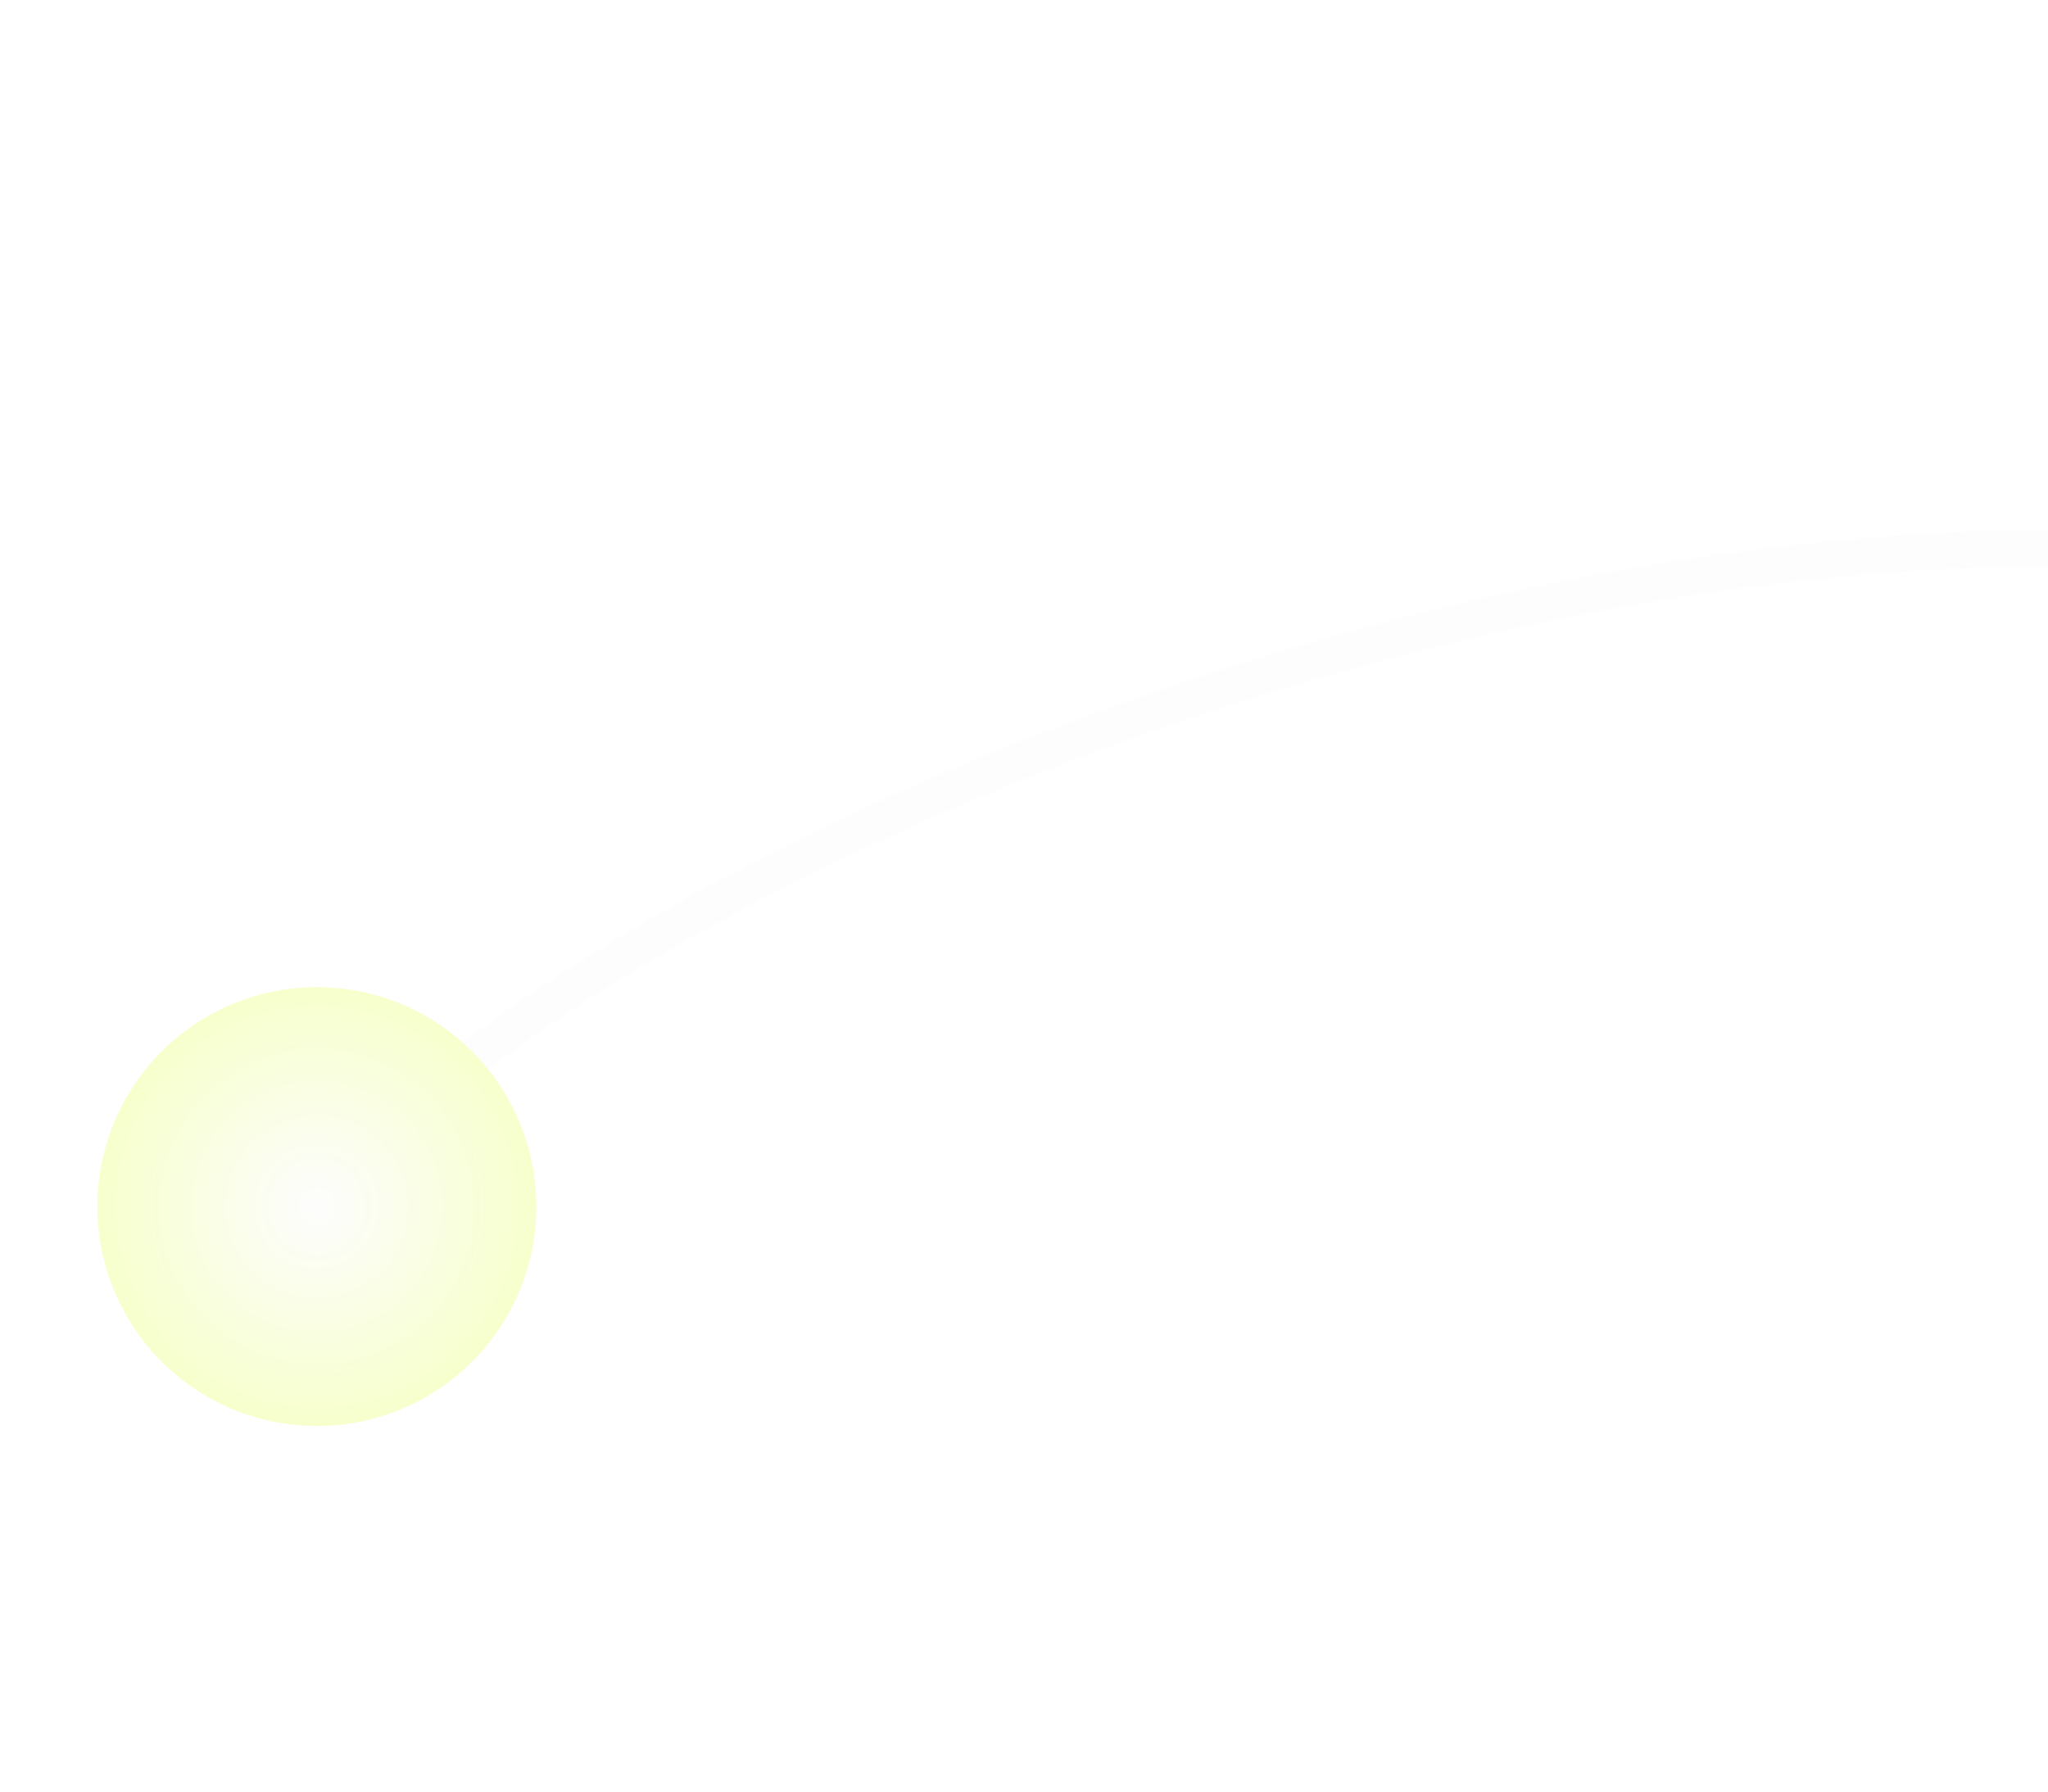 <svg width="56" height="49" viewBox="0 0 56 49" fill="none" xmlns="http://www.w3.org/2000/svg" preserveAspectRatio="xMinYMin meet">
<path d="M7.406 34.515C13.364 25.383 36.5 15 56 15" stroke="#FDFDFD"/>
<g filter="url(#filter0_f_298_5941)">
<circle cx="8.664" cy="33" r="6" fill="url(#paint0_radial_298_5941)"/>
</g>
<defs>
<filter id="filter0_f_298_5941" x="0.664" y="25" width="16" height="16" filterUnits="userSpaceOnUse" color-interpolation-filters="sRGB">
<feFlood flood-opacity="0" result="BackgroundImageFix"/>
<feBlend mode="normal" in="SourceGraphic" in2="BackgroundImageFix" result="shape"/>
<feGaussianBlur stdDeviation="1" result="effect1_foregroundBlur_298_5941"/>
</filter>
<radialGradient id="paint0_radial_298_5941" cx="0" cy="0" r="1" gradientUnits="userSpaceOnUse" gradientTransform="translate(8.664 33) rotate(90) scale(6)">
<stop stop-color="#FDFDFD"/>
<stop offset="1" stop-color="#F7FFCD"/>
</radialGradient>
</defs>
</svg>
